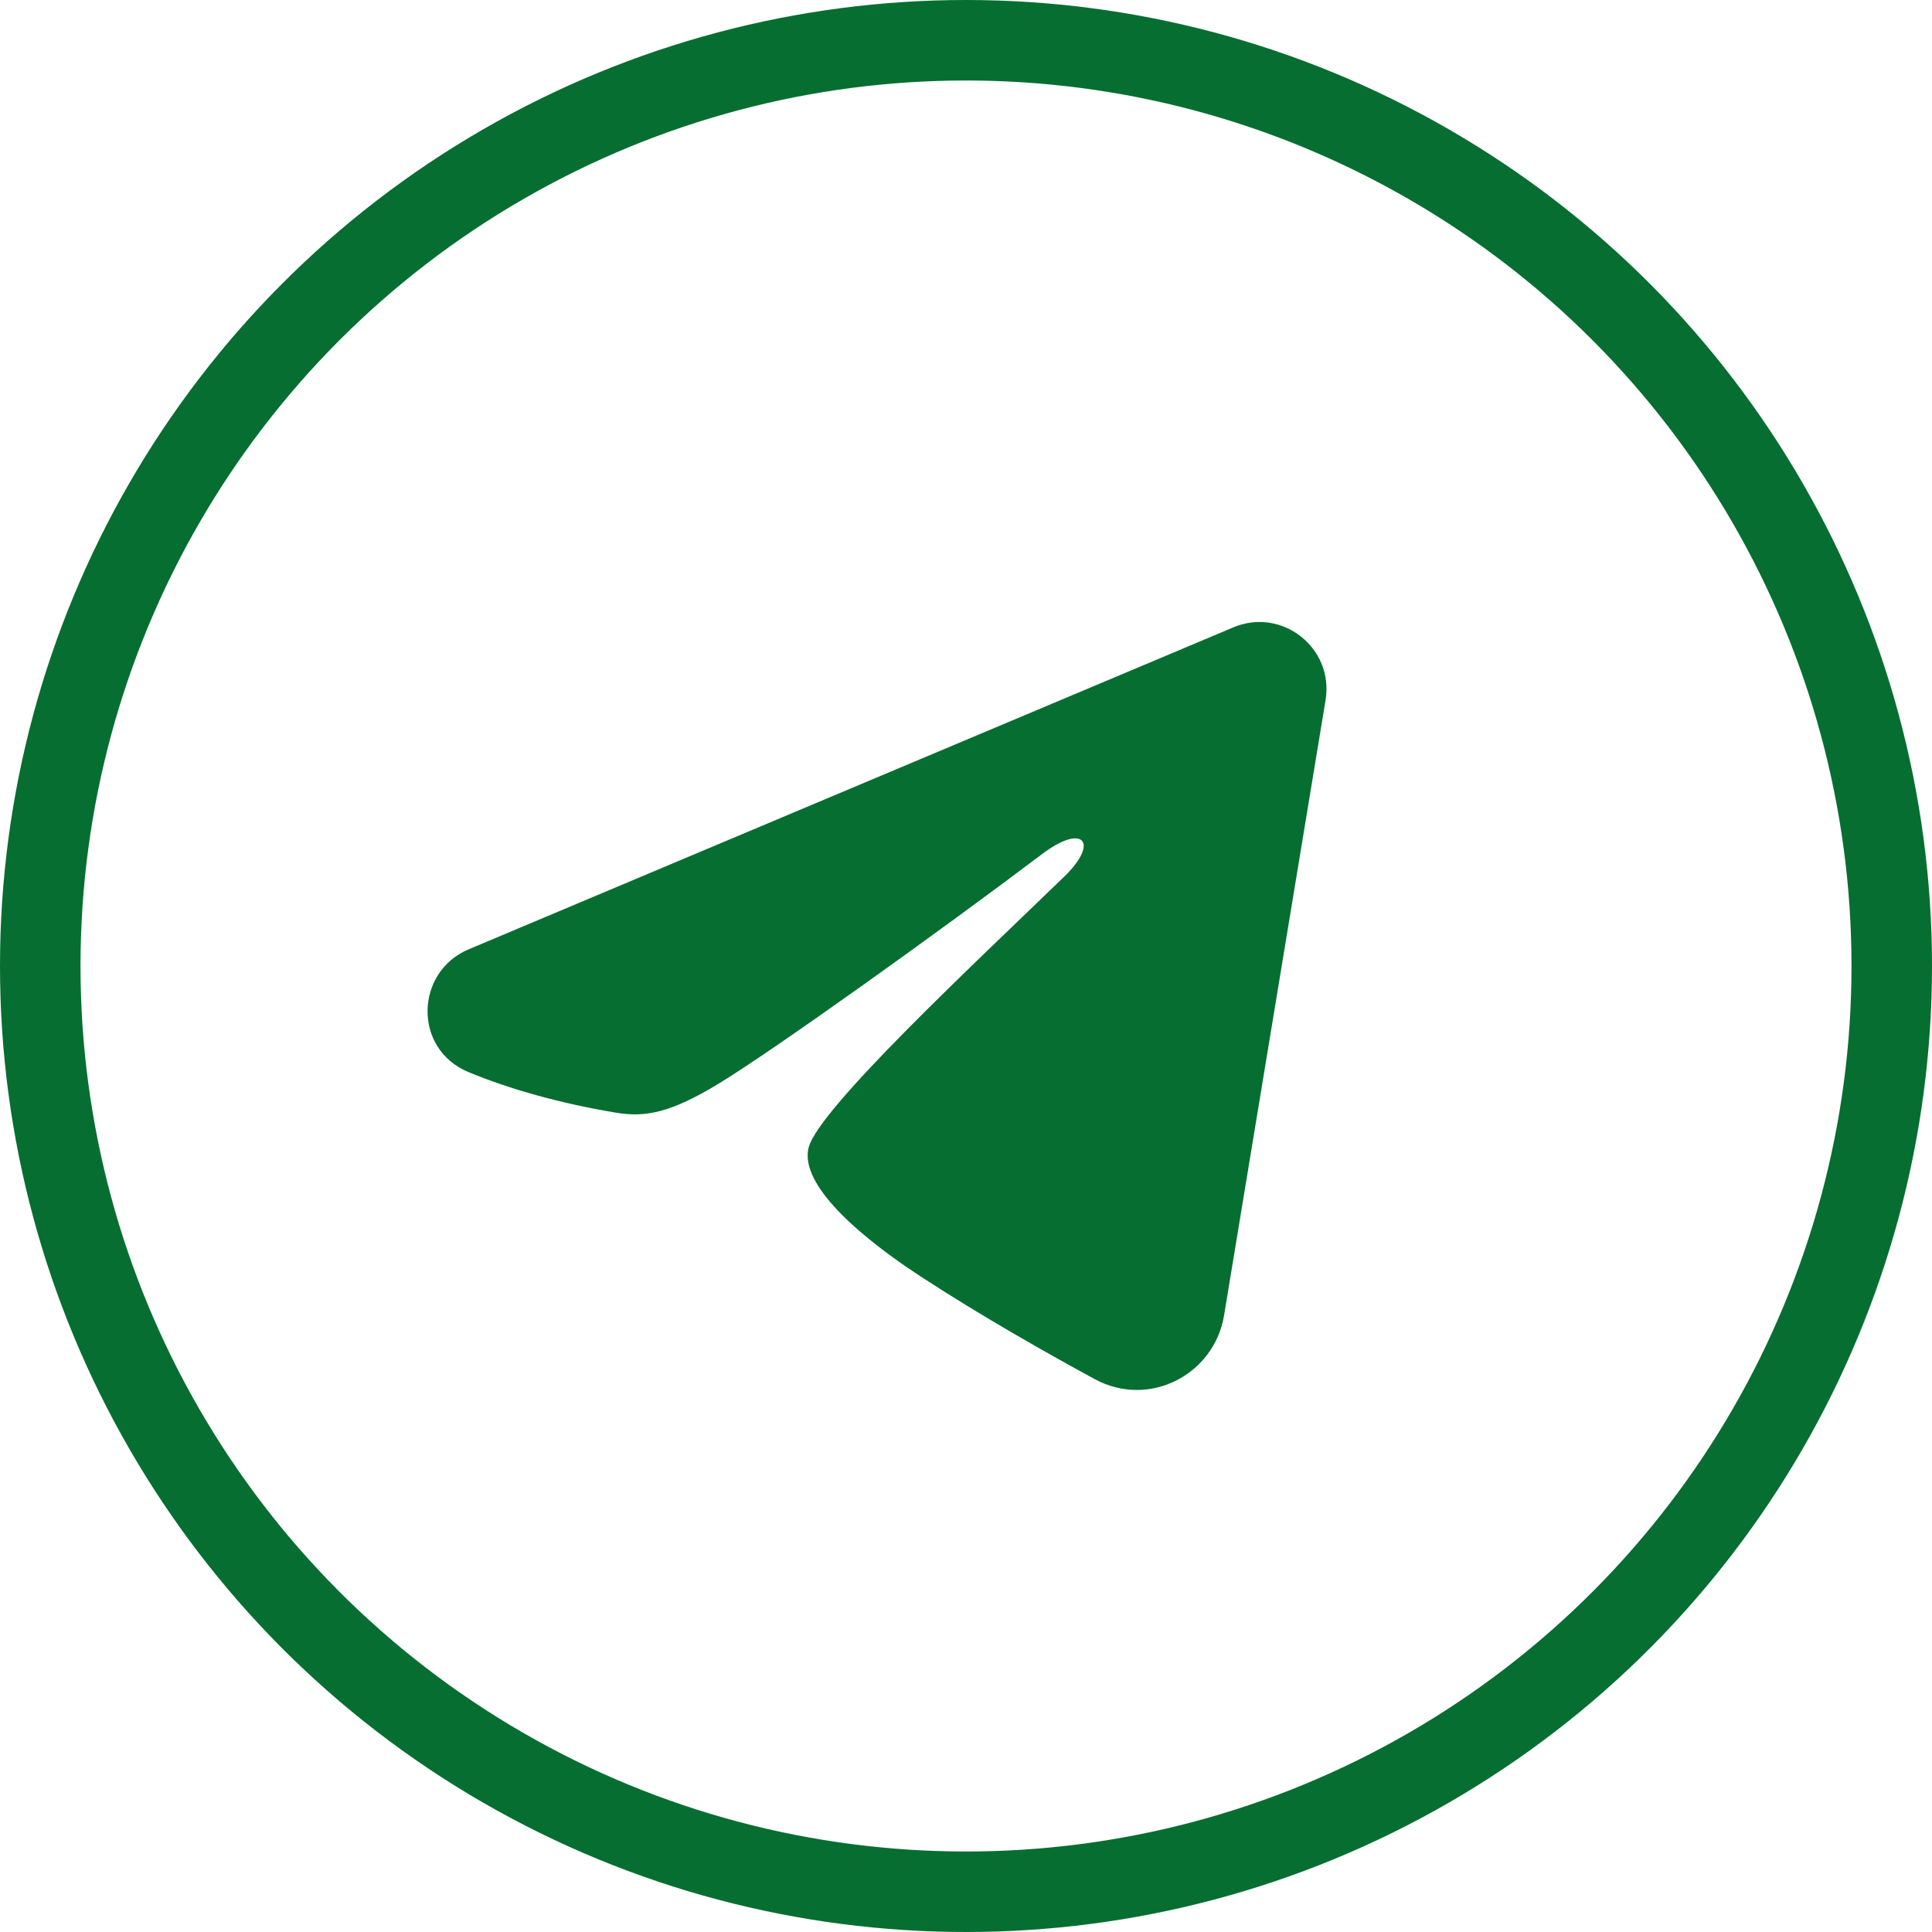 <svg width="72" height="72" viewBox="0 0 72 72" fill="none" xmlns="http://www.w3.org/2000/svg">
<path fill-rule="evenodd" clip-rule="evenodd" d="M45.963 23.38C47.776 22.616 49.72 24.149 49.4 26.091L45.618 49.019C45.254 51.229 42.825 52.498 40.797 51.396C39.1 50.474 36.582 49.055 34.313 47.572C33.18 46.832 29.71 44.458 30.136 42.767C30.501 41.322 36.334 35.892 39.667 32.663C40.977 31.395 40.38 30.662 38.834 31.83C34.998 34.727 28.84 39.132 26.803 40.372C25.006 41.465 24.068 41.652 22.949 41.465C20.905 41.125 19.011 40.597 17.464 39.956C15.373 39.09 15.475 36.217 17.462 35.38L45.963 23.38Z" fill="#066E31"/>
<circle cx="36" cy="36" r="34.5" stroke="#066E31" stroke-width="3"/>
</svg>
